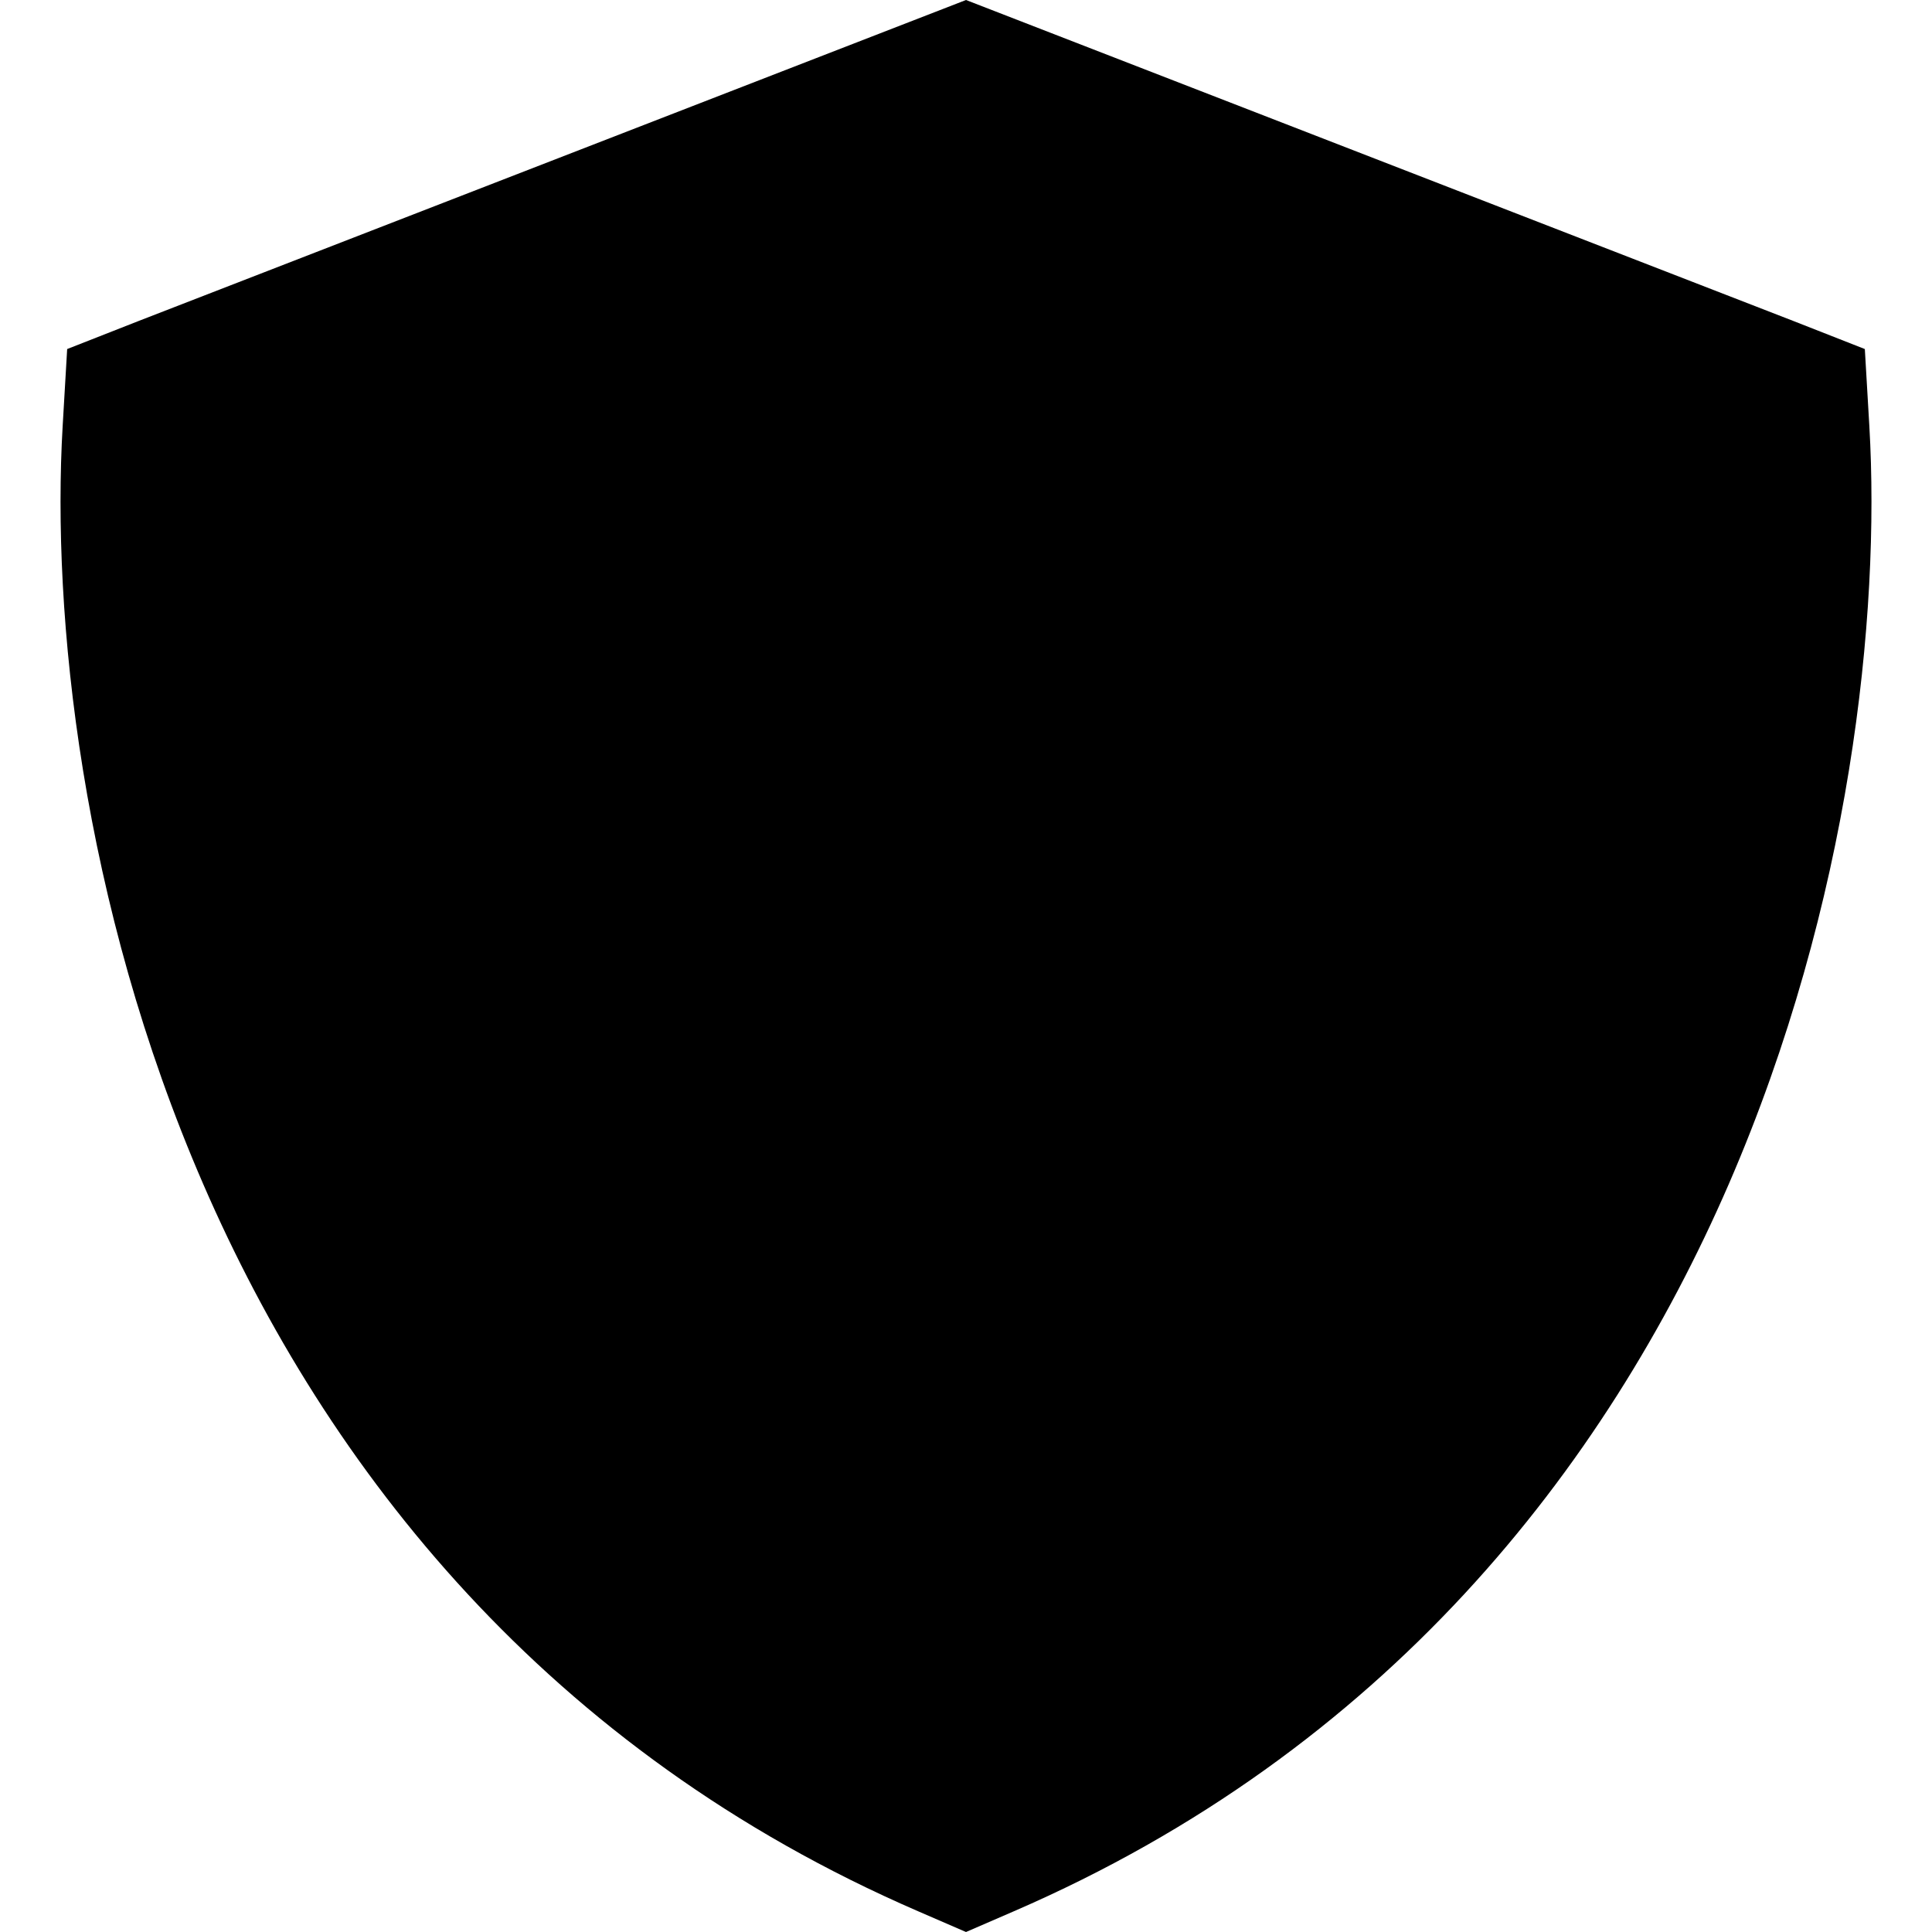<svg xmlns="http://www.w3.org/2000/svg" viewBox="0 0 512 512"><path class="pr-icon-duotone-secondary" d="M267.6 4.5L256 0 244.4 4.5 36.9 85 17.8 92.5 16.6 113c-2.9 49.9 4.9 126.3 37.3 200.9c32.7 75.3 91 150 189.4 192.6L256 512l12.7-5.5c98.4-42.6 156.7-117.3 189.4-192.6c32.4-74.7 40.2-151 37.3-200.9l-1.2-20.5L475.1 85 267.6 4.5z"/><path class="pr-icon-duotone-primary" d=""/></svg>
